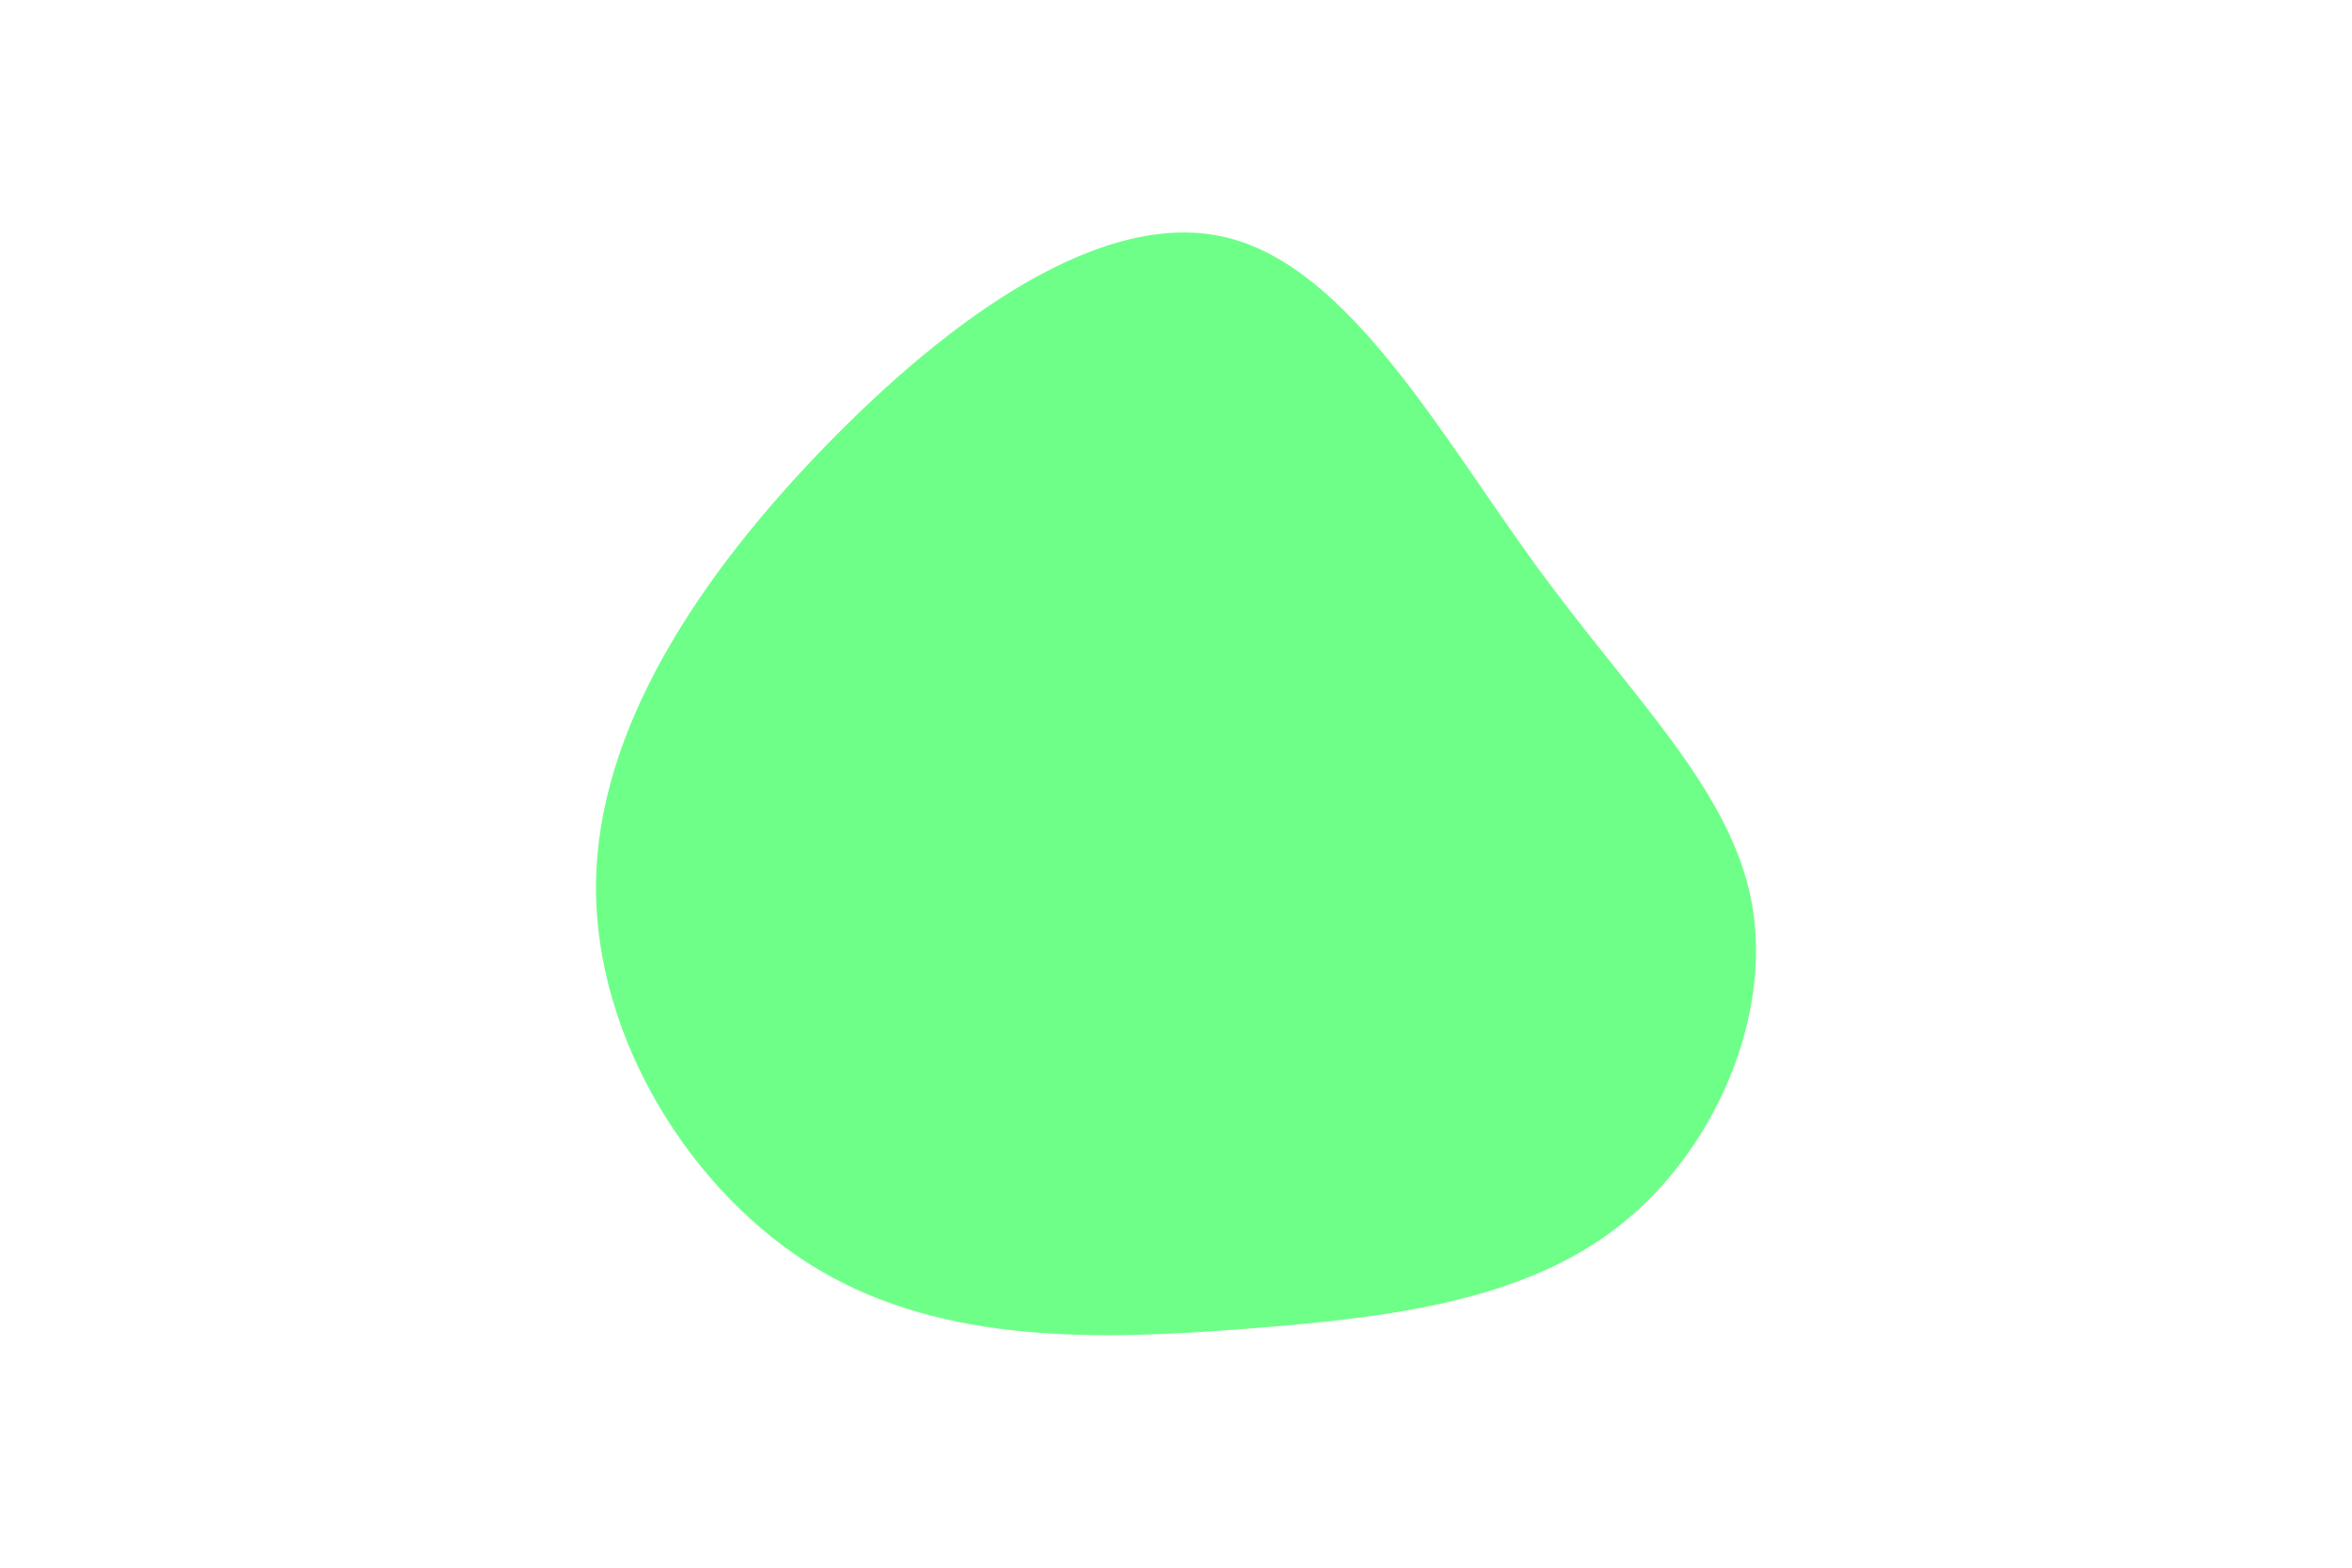 <svg id="visual" viewBox="0 0 900 600" width="900" height="600" xmlns="http://www.w3.org/2000/svg" xmlns:xlink="http://www.w3.org/1999/xlink" version="1.1"><rect x="0" y="0" width="900" height="900" fill="#ffffff"></rect><g transform="translate(481.065 337.847)"><path d="M107.2 -120.7C143.7 -70.7 181.4 -35.4 189.3 7.9C197.1 51.1 175.3 102.3 138.8 131.1C102.3 160 51.1 166.5 -4.2 170.7C-59.6 175 -119.3 176.9 -167.8 148.1C-216.3 119.3 -253.6 59.6 -253 0.6C-252.5 -58.5 -213.9 -116.9 -165.4 -166.9C-116.9 -216.9 -58.5 -258.5 -11.5 -246.9C35.4 -235.4 70.7 -170.7 107.2 -120.7" fill="#6eff88"></path></g></svg>